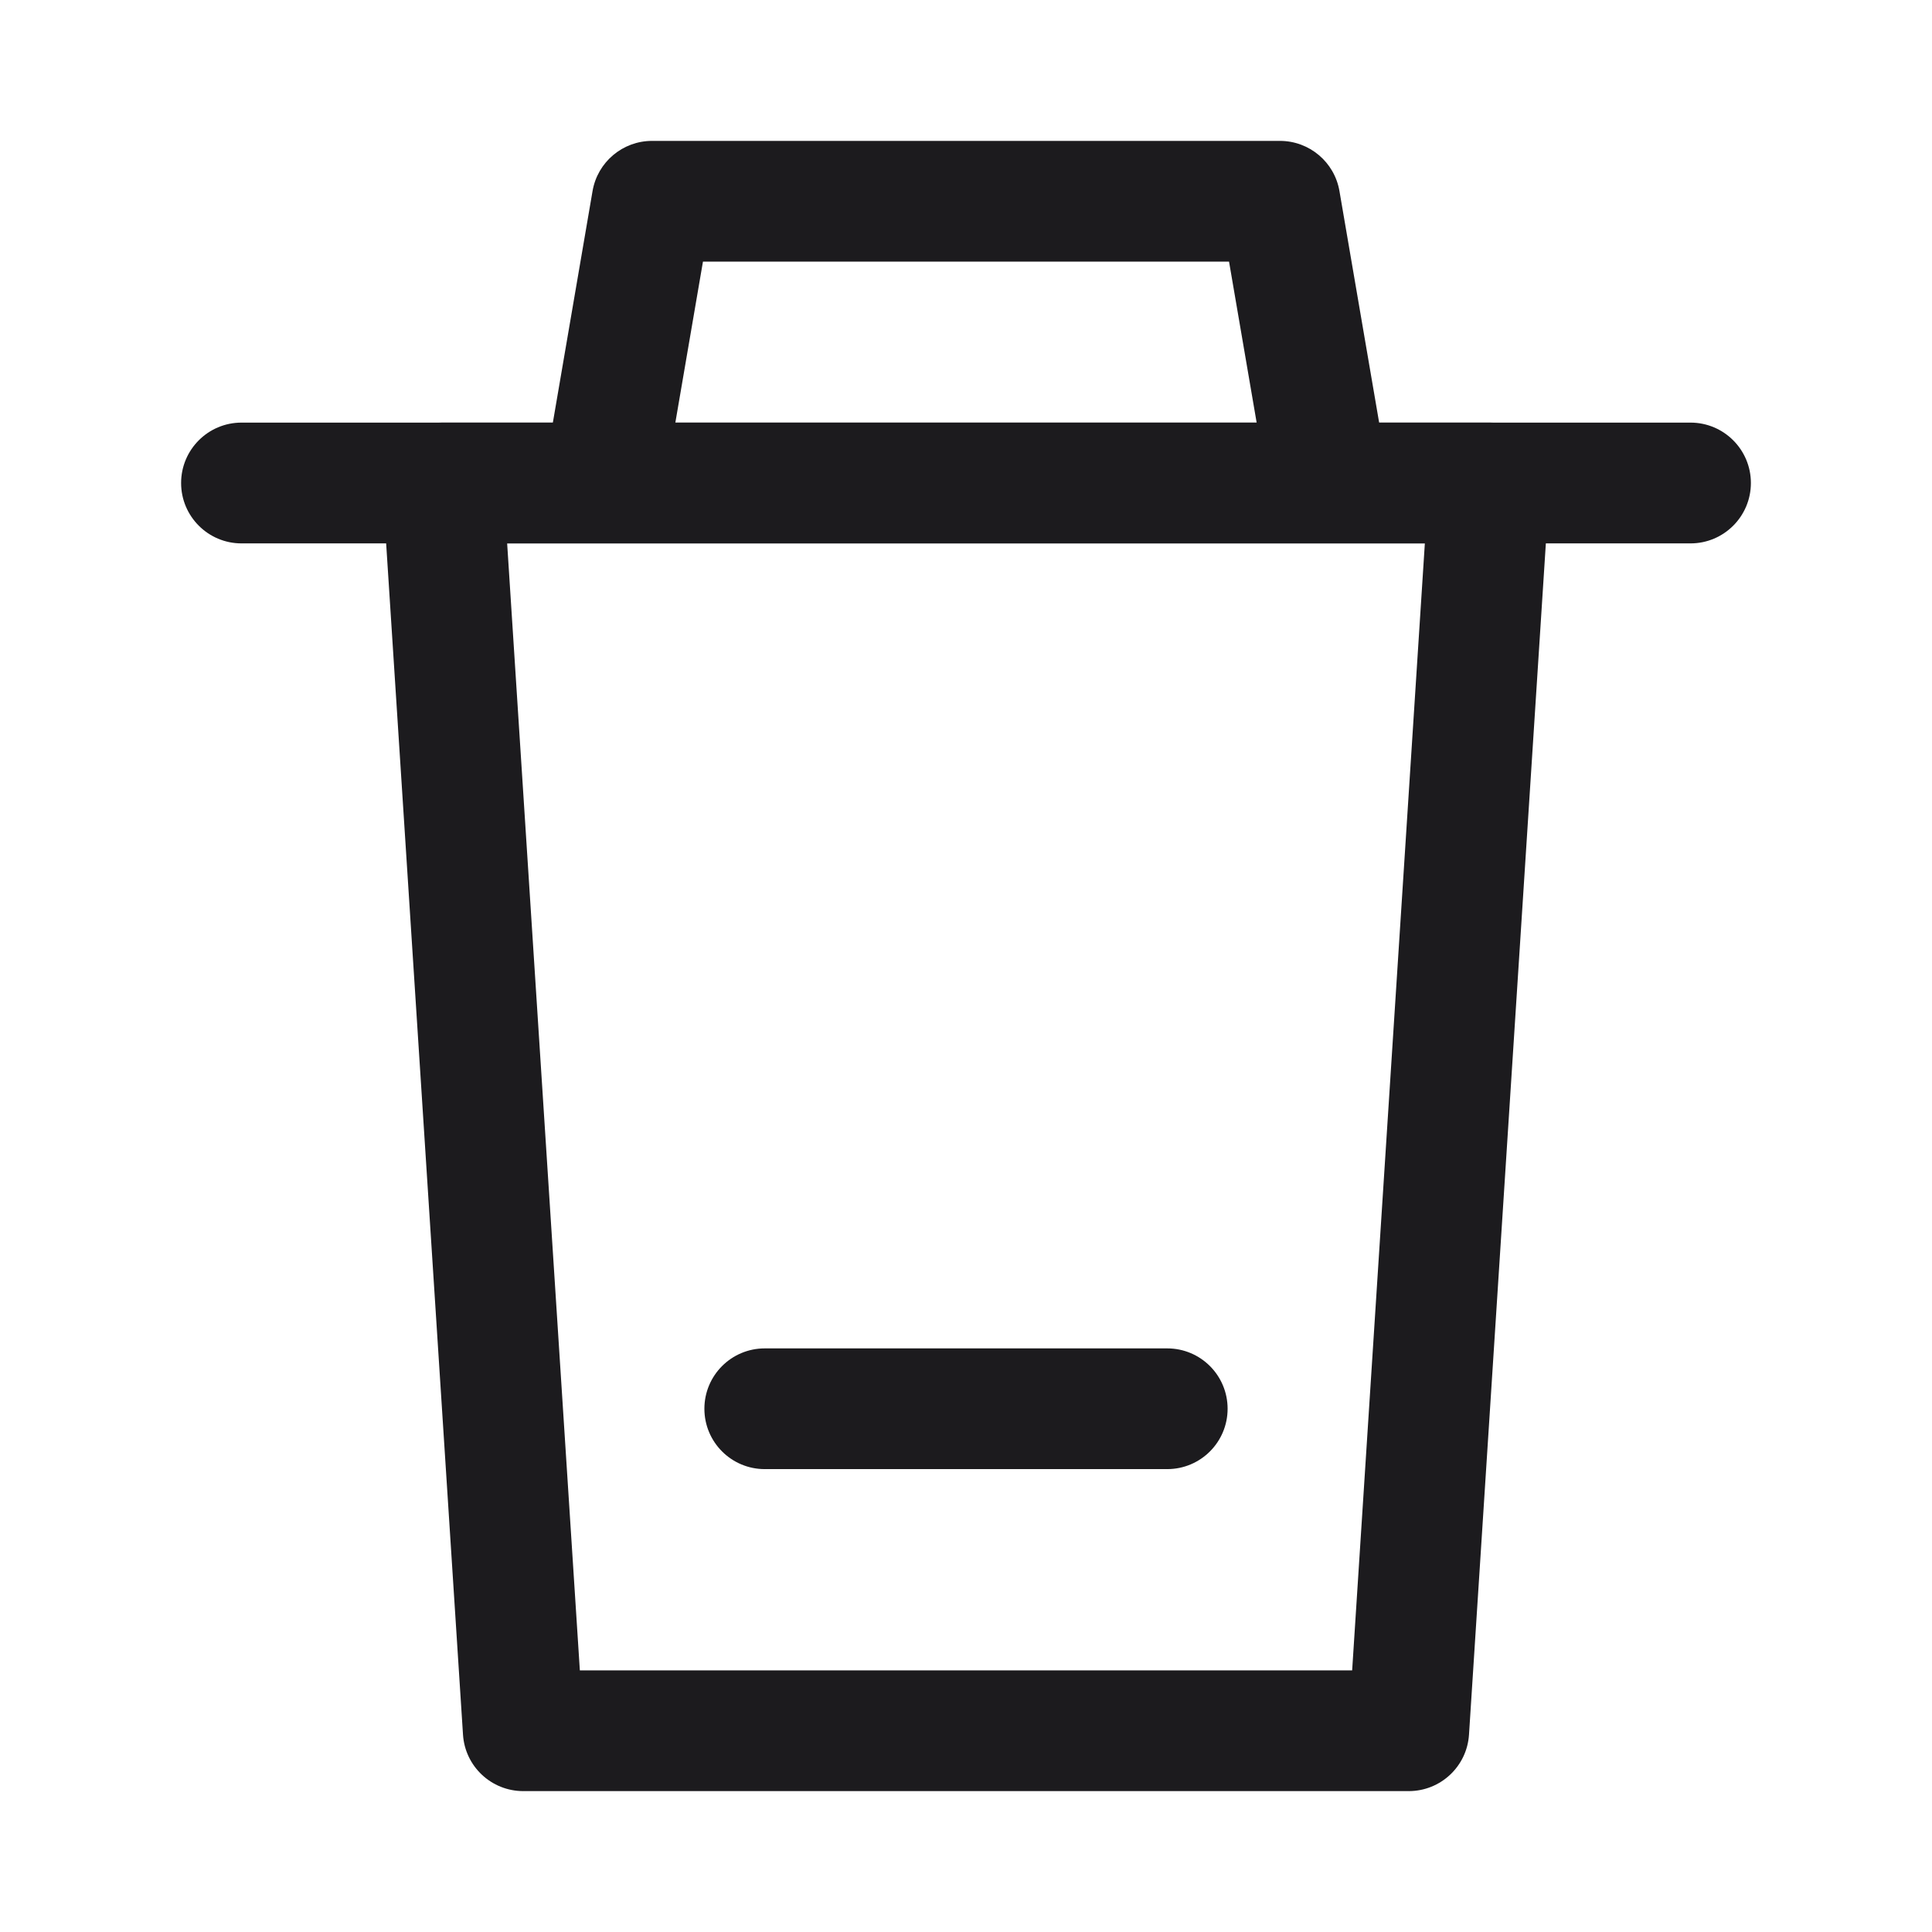 <svg width="54" height="54" viewBox="0 0 54 54" fill="none" xmlns="http://www.w3.org/2000/svg">
<path fill-rule="evenodd" clip-rule="evenodd" d="M16.562 5.34C16.701 4.53 17.403 3.938 18.225 3.938H35.775C36.597 3.938 37.299 4.53 37.438 5.34L38.788 13.215L35.462 13.785L34.352 7.312H19.648L18.538 13.785L15.212 13.215L16.562 5.34Z" fill="#1C1B1E"/>
<path fill-rule="evenodd" clip-rule="evenodd" d="M5.062 13.5C5.062 12.568 5.818 11.812 6.75 11.812H47.25C48.182 11.812 48.938 12.568 48.938 13.5C48.938 14.432 48.182 15.188 47.25 15.188H6.75C5.818 15.188 5.062 14.432 5.062 13.5Z" fill="#1C1B1E"/>
<path fill-rule="evenodd" clip-rule="evenodd" d="M11.144 12.346C11.463 12.005 11.909 11.812 12.375 11.812H41.625C42.091 11.812 42.537 12.005 42.856 12.346C43.175 12.686 43.339 13.143 43.309 13.609L41.059 48.484C41.002 49.372 40.265 50.062 39.375 50.062H14.625C13.735 50.062 12.998 49.372 12.941 48.484L10.691 13.609C10.661 13.143 10.825 12.686 11.144 12.346ZM14.175 15.188L16.207 46.688H37.793L39.825 15.188H14.175Z" fill="#1C1B1E"/>
<path fill-rule="evenodd" clip-rule="evenodd" d="M19.688 39.375C19.688 38.443 20.443 37.688 21.375 37.688H32.625C33.557 37.688 34.312 38.443 34.312 39.375C34.312 40.307 33.557 41.062 32.625 41.062H21.375C20.443 41.062 19.688 40.307 19.688 39.375Z" fill="#1C1B1E"/>
</svg>

